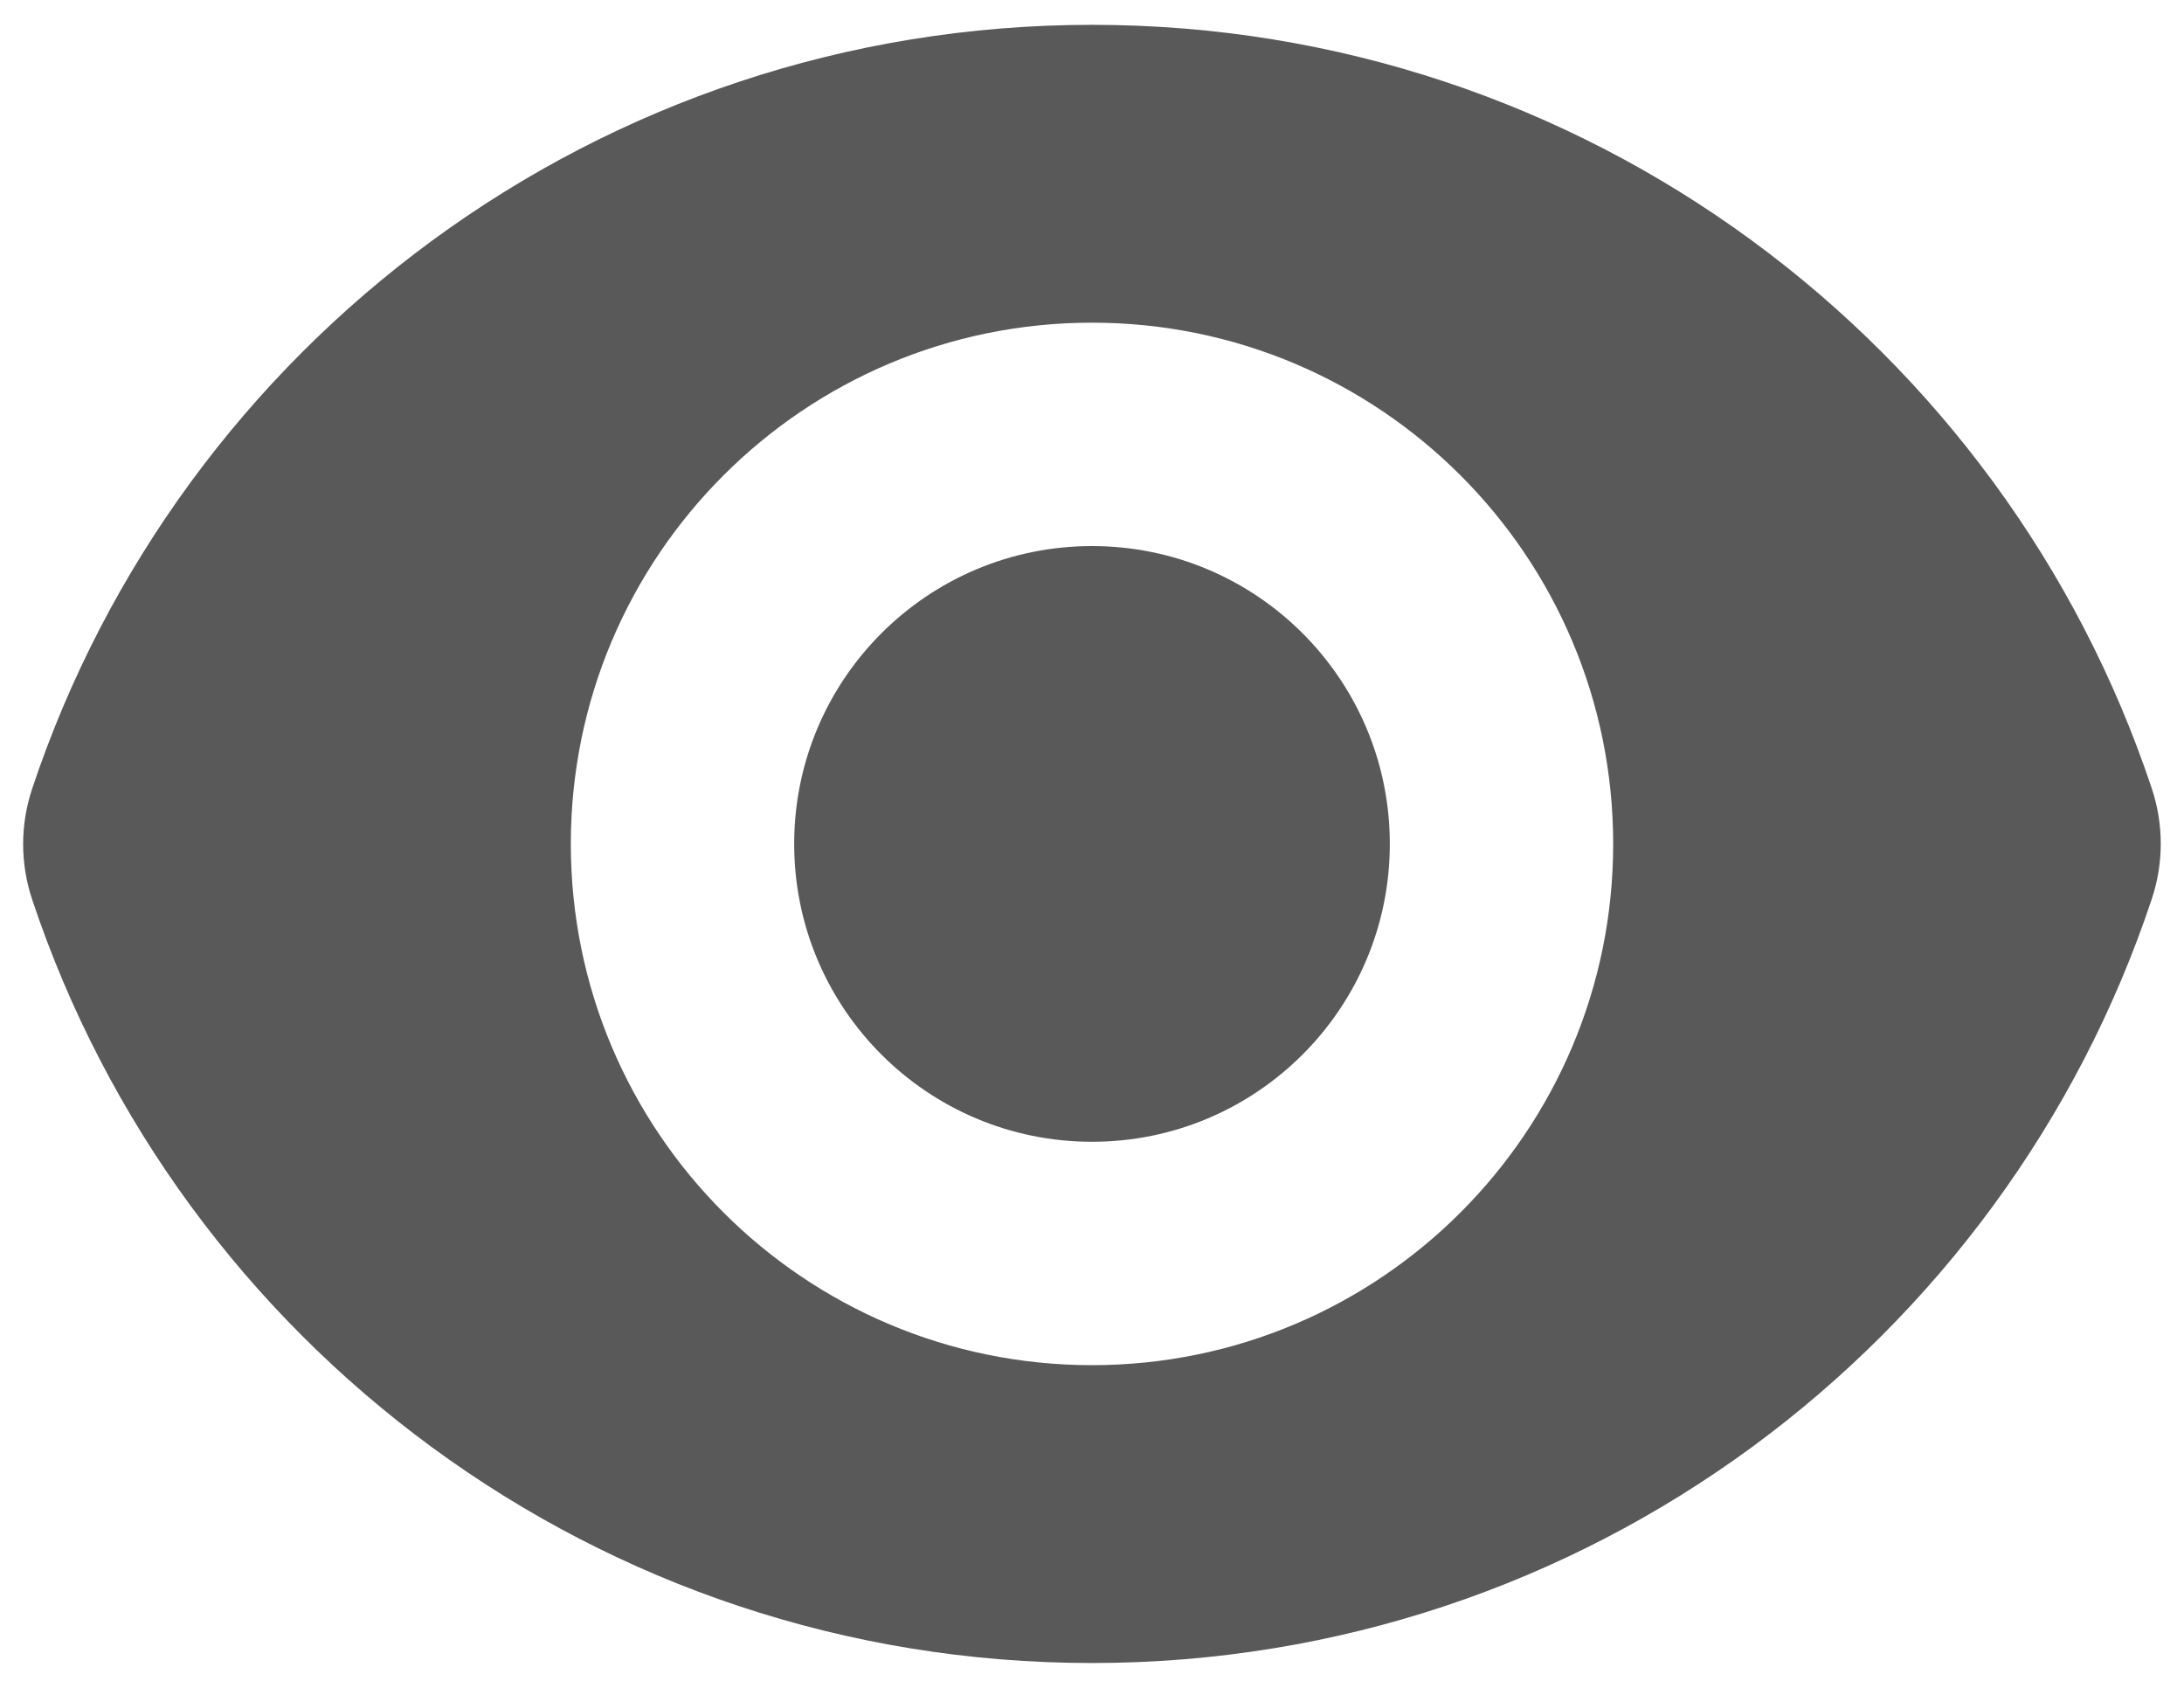 <svg width="22" height="17" viewBox="0 0 22 17" fill="none" xmlns="http://www.w3.org/2000/svg">
<path d="M11 11.5C12.657 11.5 14 10.157 14 8.5C14 6.843 12.657 5.5 11 5.5C9.343 5.5 8 6.843 8 8.5C8 10.157 9.343 11.5 11 11.5Z" fill="#59595A"/>
<path fill-rule="evenodd" clip-rule="evenodd" d="M0.323 7.947C1.811 3.476 6.028 0.25 11.001 0.25C15.971 0.25 20.186 3.473 21.675 7.94C21.796 8.302 21.796 8.692 21.676 9.053C20.189 13.524 15.971 16.75 10.999 16.75C6.028 16.75 1.813 13.527 0.324 9.06C0.203 8.698 0.203 8.308 0.323 7.947ZM16.25 8.5C16.25 11.399 13.899 13.75 11 13.75C8.101 13.75 5.75 11.399 5.75 8.5C5.75 5.601 8.101 3.25 11 3.25C13.899 3.25 16.25 5.601 16.25 8.5Z" fill="#59595A"/>
</svg>

